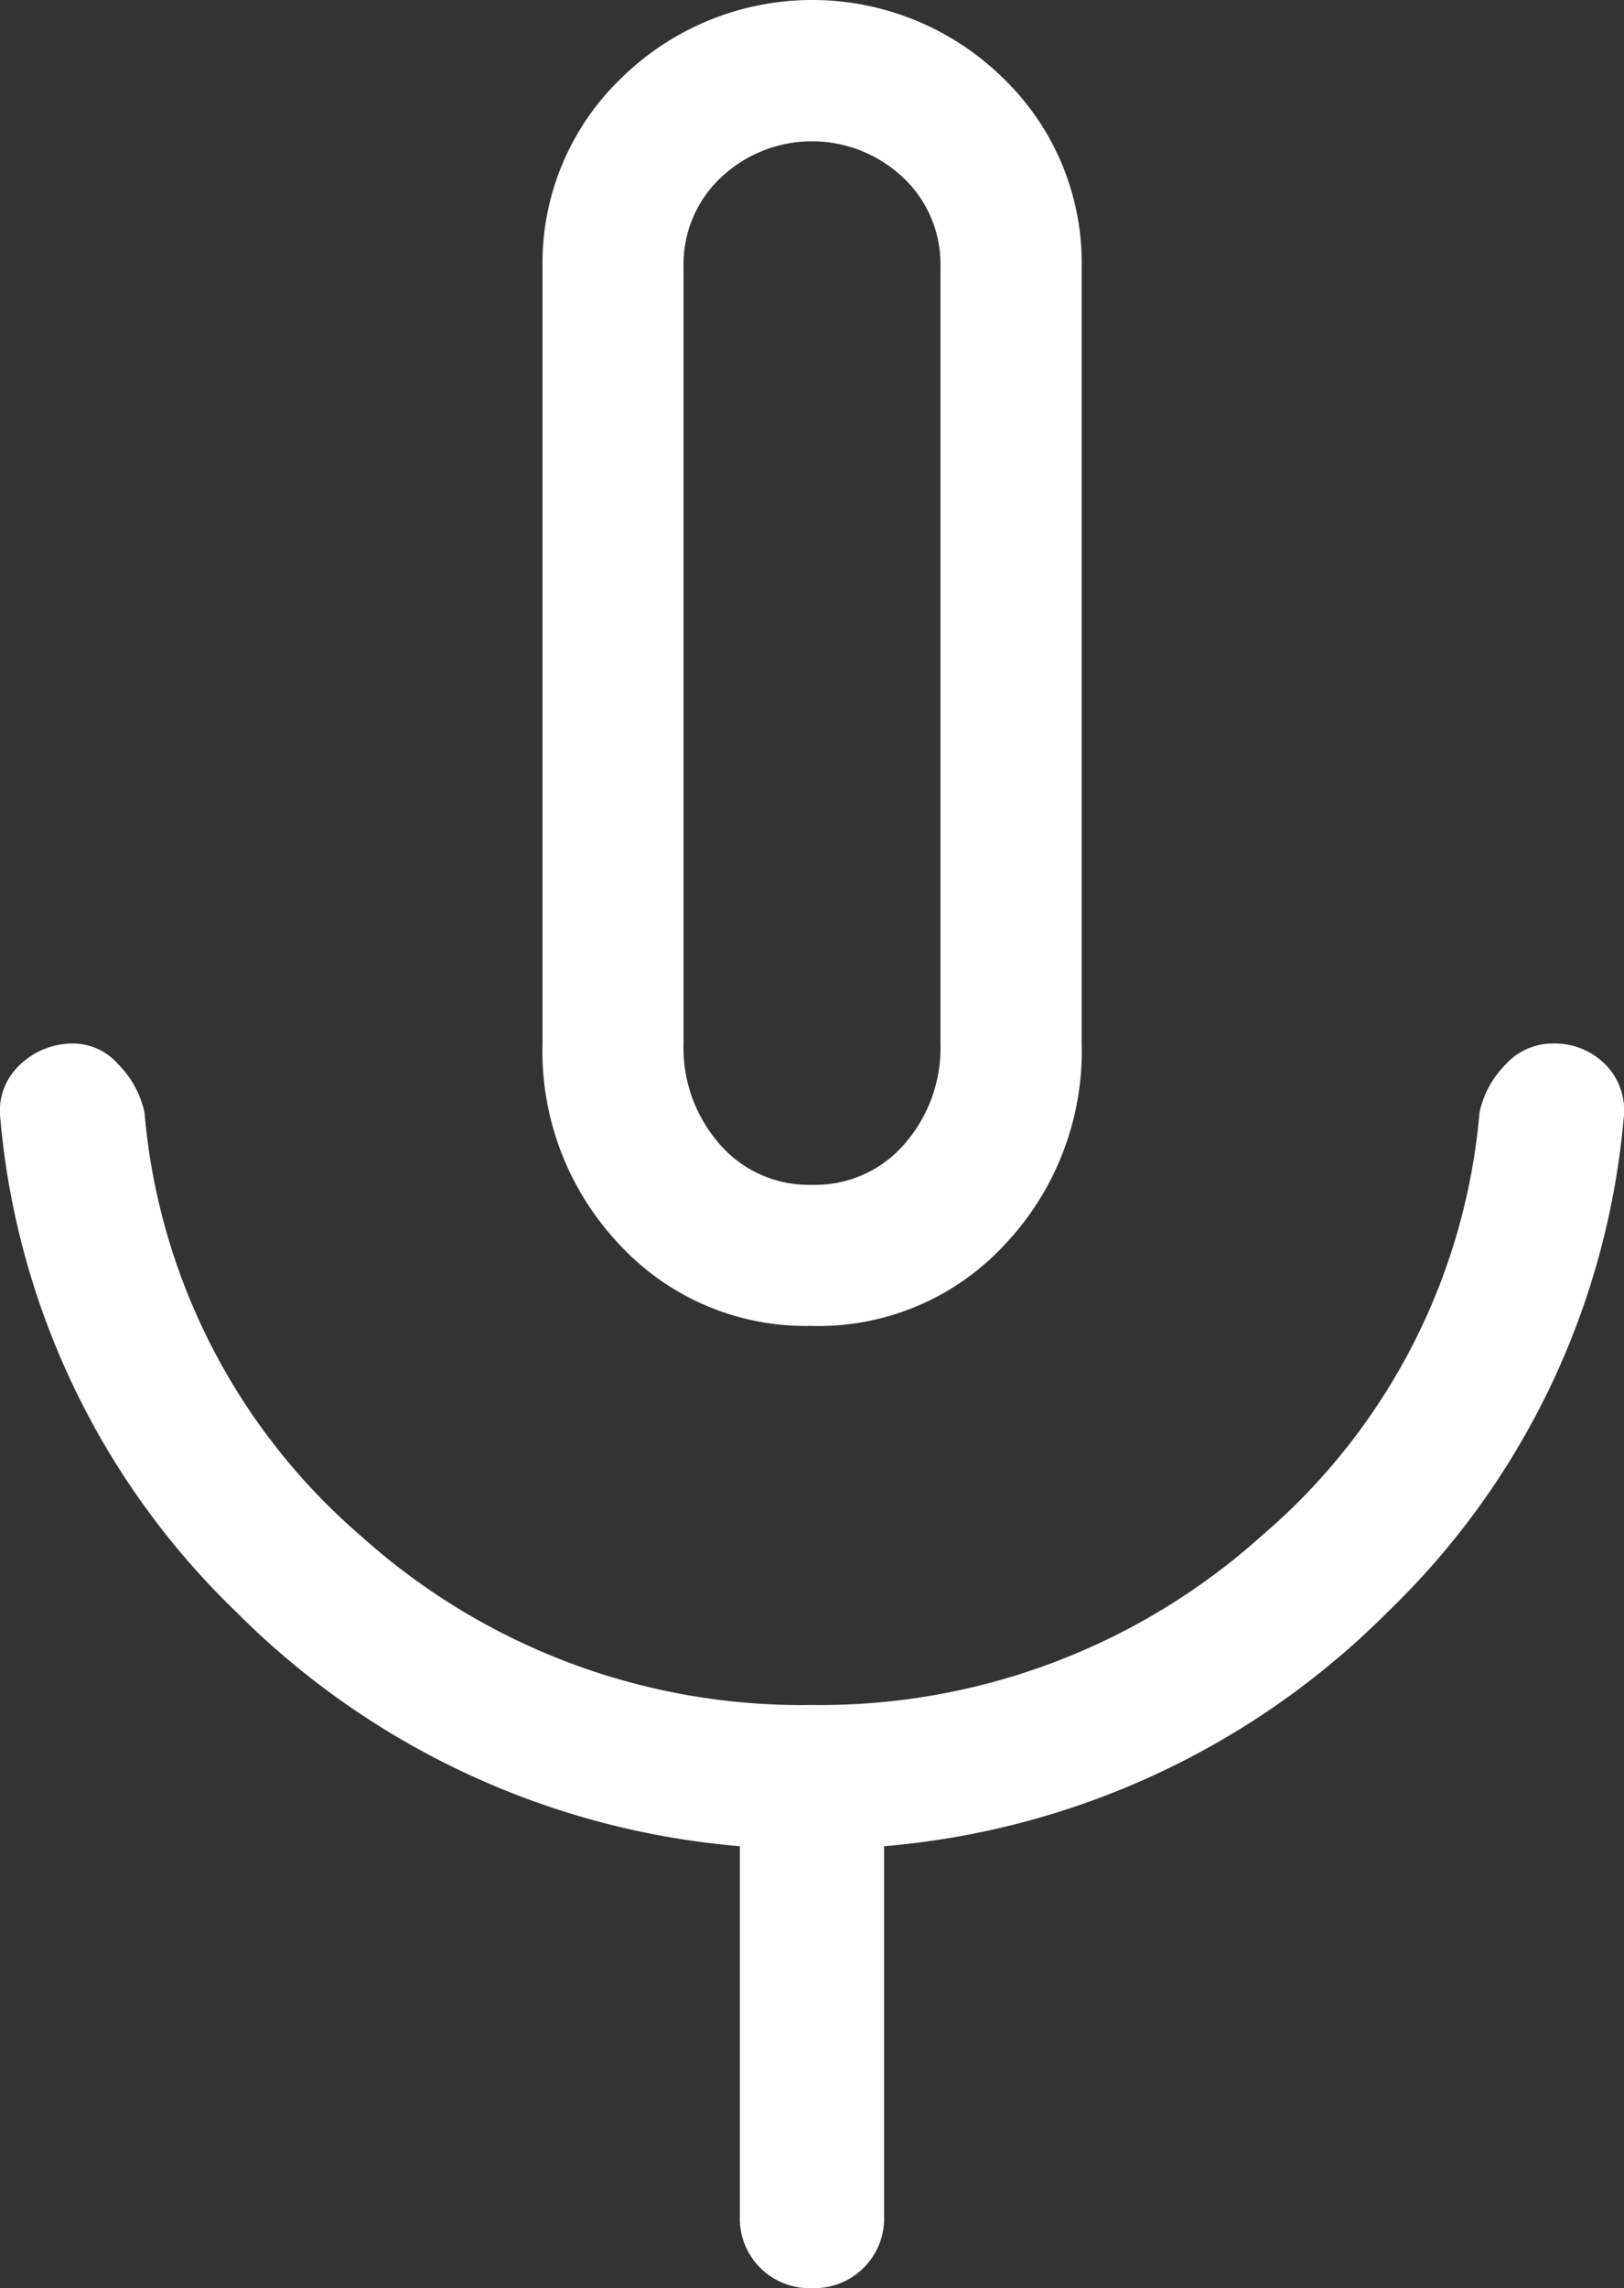 <svg xmlns="http://www.w3.org/2000/svg" width="27.344" height="38.514" viewBox="0 0 27.344 38.514">
  <rect x="0" y="0" width="27.344" height="38.514" fill="#333333" stroke="none"/>
  <path id="support_ico4_w" d="M24.715,27.317a4.271,4.271,0,0,1-3.245-1.372,4.737,4.737,0,0,1-1.293-3.377V9.485A4.317,4.317,0,0,1,21.5,6.319a4.586,4.586,0,0,1,6.437,0,4.317,4.317,0,0,1,1.319,3.166V22.569a4.737,4.737,0,0,1-1.293,3.377,4.271,4.271,0,0,1-3.245,1.372ZM24.715,16.185Zm0,27.329A1.173,1.173,0,0,1,23.5,42.3V36.075a13.561,13.561,0,0,1-8.468-3.931,13.13,13.13,0,0,1-3.983-8.31,1.06,1.06,0,0,1,.317-.9,1.286,1.286,0,0,1,.95-.369,1.01,1.01,0,0,1,.712.343,1.635,1.635,0,0,1,.448.818,10.587,10.587,0,0,0,3.64,7.123,11.089,11.089,0,0,0,7.6,2.849,11.117,11.117,0,0,0,7.571-2.849,10.544,10.544,0,0,0,3.667-7.123,1.635,1.635,0,0,1,.448-.818,1.059,1.059,0,0,1,.765-.343,1.2,1.2,0,0,1,.923.369,1.1,1.1,0,0,1,.29.9,13.13,13.13,0,0,1-3.983,8.31,13.561,13.561,0,0,1-8.468,3.931V42.3a1.173,1.173,0,0,1-1.213,1.213Zm0-18.571a1.984,1.984,0,0,0,1.556-.686,2.457,2.457,0,0,0,.607-1.688V9.485a2,2,0,0,0-.633-1.5,2.233,2.233,0,0,0-3.06,0,2,2,0,0,0-.633,1.5V22.569a2.457,2.457,0,0,0,.607,1.688A1.984,1.984,0,0,0,24.715,24.943Z" transform="translate(-11.043 -5)" fill="#fff"/>
</svg>
